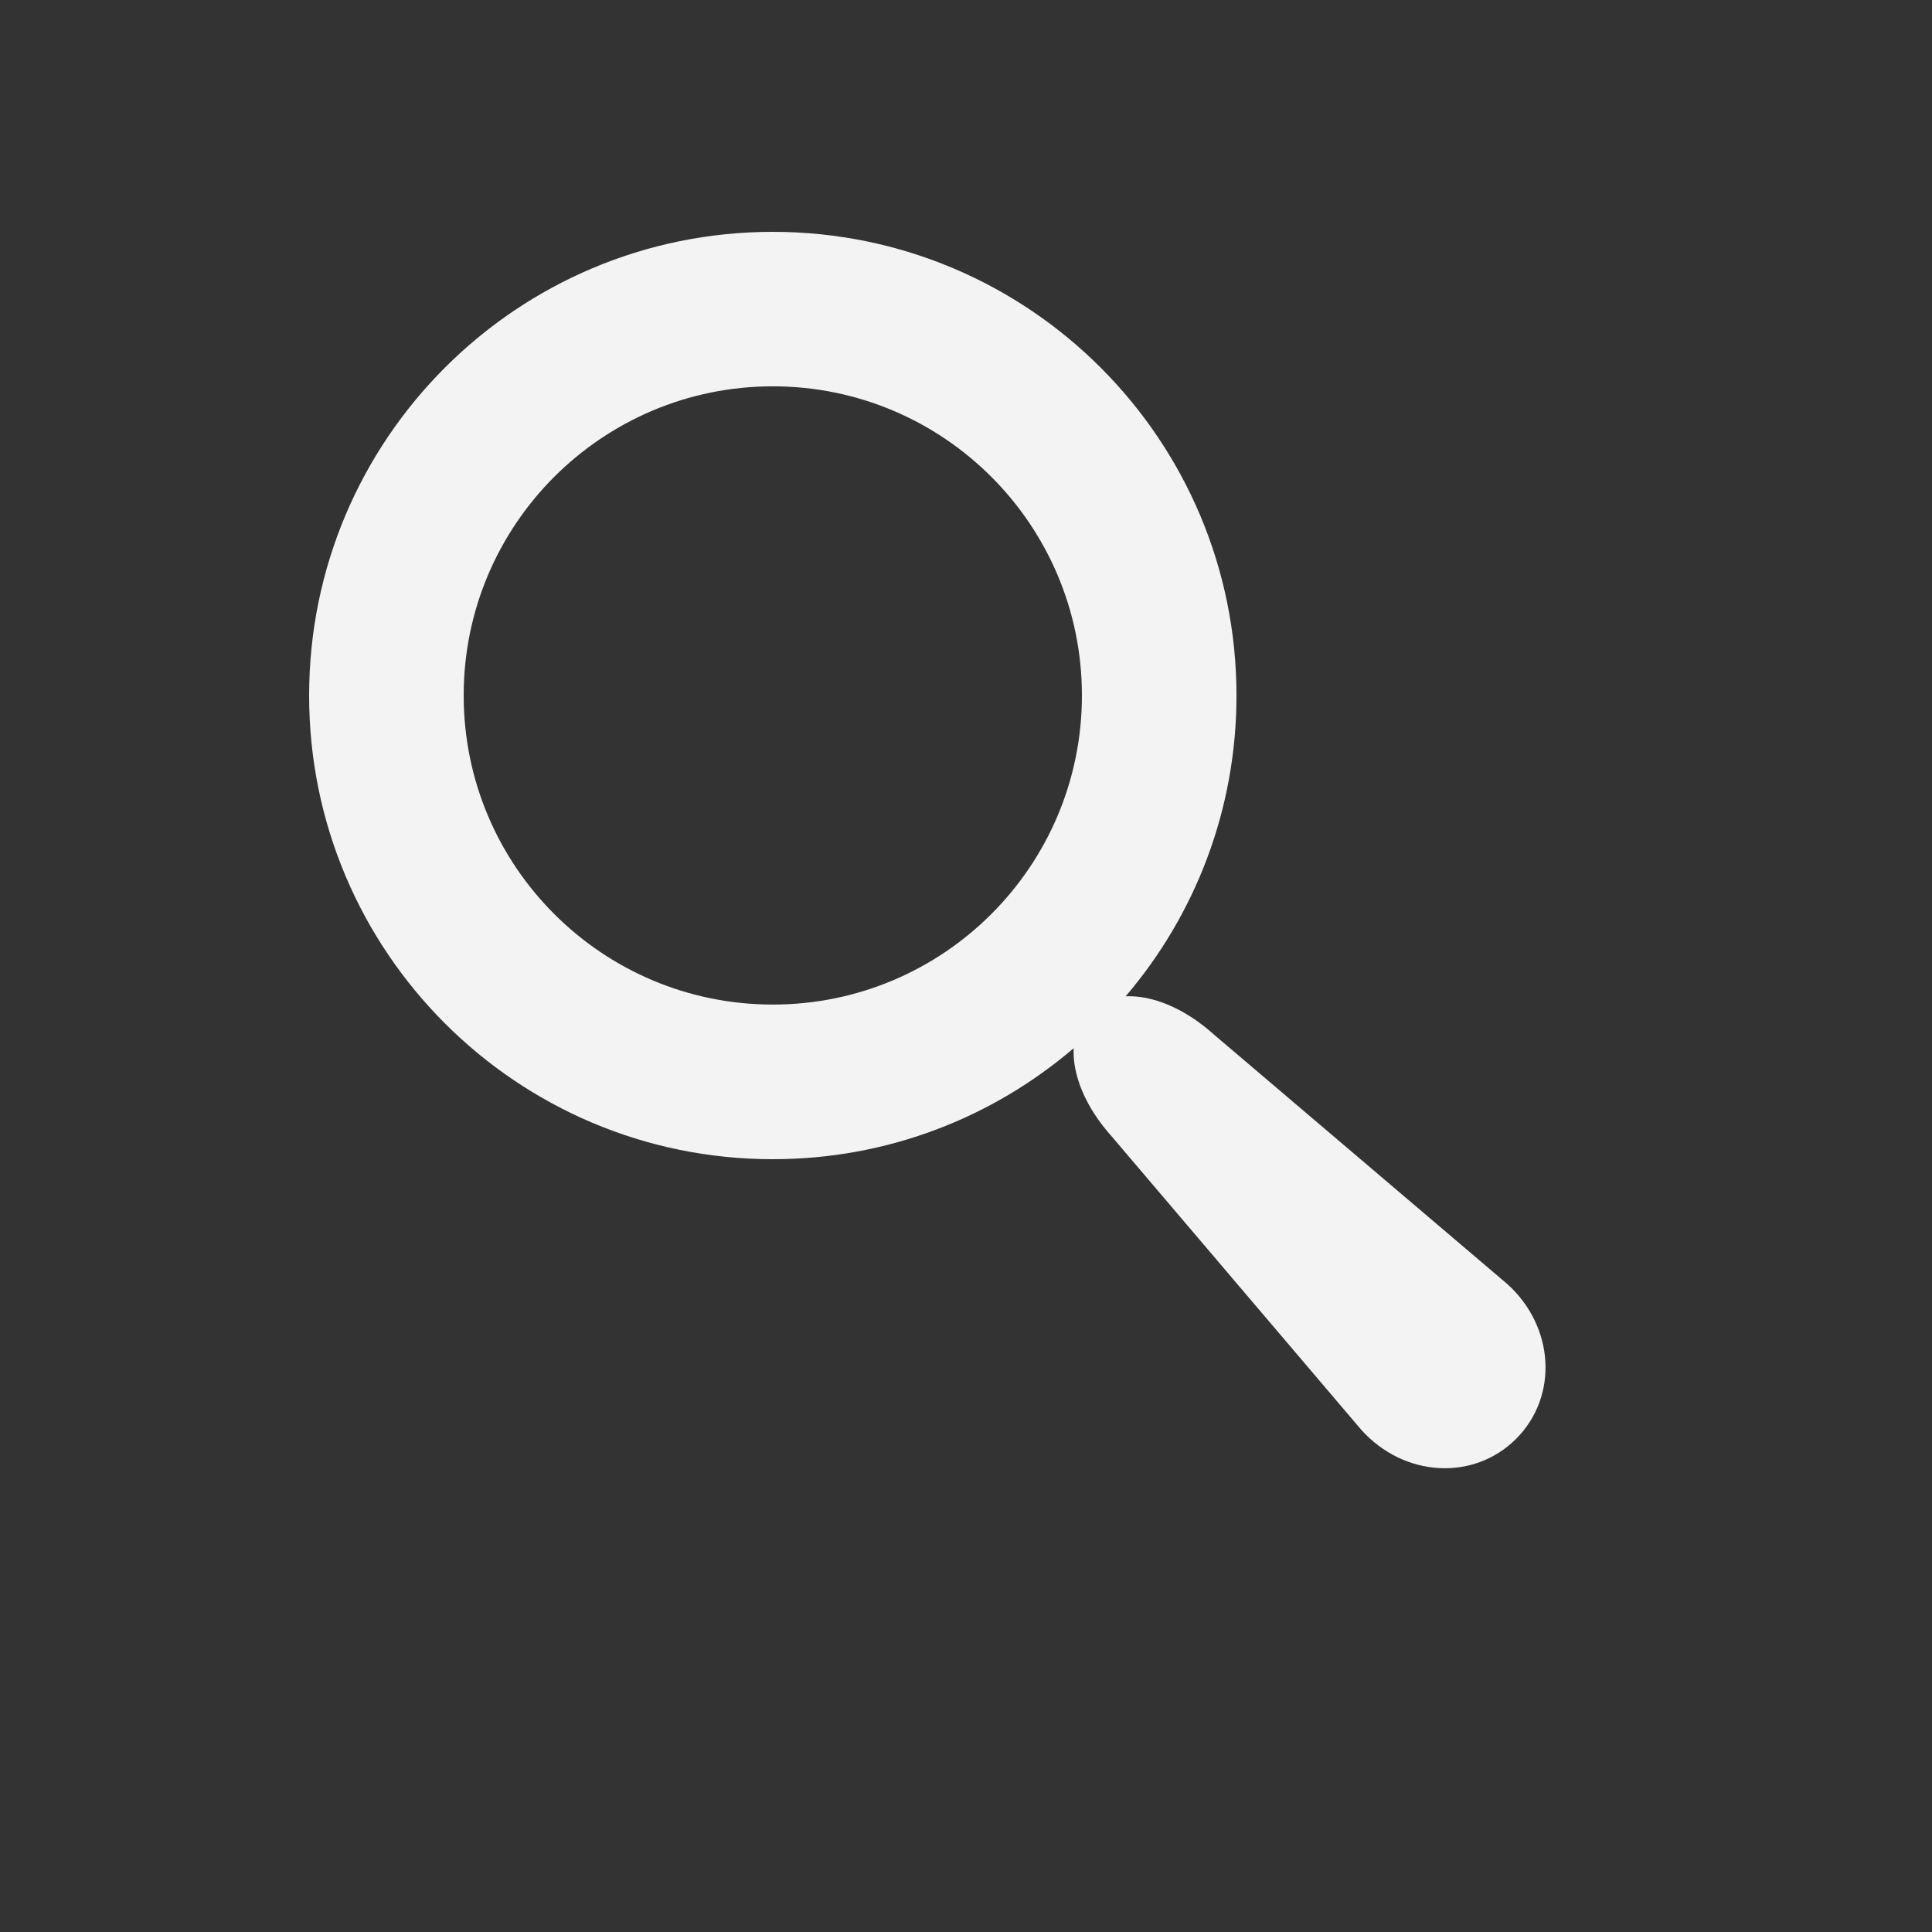 <?xml version="1.0" encoding="utf-8"?>
<!-- Generator: Adobe Illustrator 15.0.0, SVG Export Plug-In . SVG Version: 6.00 Build 0)  -->
<!DOCTYPE svg PUBLIC "-//W3C//DTD SVG 1.1//EN" "http://www.w3.org/Graphics/SVG/1.1/DTD/svg11.dtd">
<svg version="1.1" id="Layer_1" xmlns="http://www.w3.org/2000/svg" xmlns:xlink="http://www.w3.org/1999/xlink" x="0px" y="0px"
	 width="25px" height="25px" viewBox="0 0 25 25" enable-background="new 0 0 25 25" xml:space="preserve">
<rect x="0" y="0" width="25" height="25" fill="#333333" stroke="none"/>
<path display="none" fill="#FFFFFF" d="M15.306,5.095v2.776c0.74,0.323,1.42,0.784,2.008,1.371c1.234,1.235,1.913,2.876,1.913,4.622
	s-0.679,3.385-1.913,4.62c-1.234,1.234-2.876,1.914-4.622,1.914s-3.386-0.68-4.622-1.914c-1.234-1.233-1.913-2.874-1.913-4.62
	s0.678-3.385,1.913-4.622c0.588-0.587,1.267-1.048,2.008-1.371V5.095C6.3,6.22,3.543,9.721,3.543,13.864
	c0,5.054,4.096,9.148,9.148,9.148c5.053,0,9.148-4.095,9.148-9.148C21.84,9.721,19.084,6.22,15.306,5.095 M11.384,2.102h2.614
	v10.455h-2.614V2.102z"/>
<path fill="#F3F3F3" d="M19.504,16.615l-3.79-3.223c-0.392-0.354-0.811-0.515-1.148-0.5C15.46,11.845,16,10.486,16,9
	c0-3.314-2.686-6-6-6S4,5.686,4,9s2.686,6,6,6c1.486,0,2.845-0.54,3.893-1.436c-0.016,0.339,0.146,0.758,0.499,1.149l3.224,3.79
	c0.552,0.613,1.453,0.665,2.003,0.115C20.168,18.068,20.116,17.167,19.504,16.615L19.504,16.615z M10,12.999c-2.209,0-4-1.791-4-4
	s1.791-4,4-4s4,1.791,4,4S12.209,12.999,10,12.999"/>
<path display="none" fill="#F3F3F3" d="M13,2c4.418,0,8,3.582,8,8c0,3.012-1.665,5.635-4.125,7h-7.75C6.665,15.635,5,13.012,5,10
	C5,5.582,8.582,2,13,2 M17.53,14.53c1.21-1.21,1.876-2.819,1.876-4.53H18V9h1.329c-0.11-0.703-0.334-1.377-0.665-2H17V6h1.004
	c-0.146-0.184-0.306-0.361-0.475-0.53c-0.723-0.722-1.587-1.251-2.53-1.559V5h-1V3.671c-0.328-0.051-0.662-0.078-1-0.078
	s-0.672,0.026-1,0.078V5h-1V3.911C10.056,4.22,9.191,4.748,8.469,5.47C8.3,5.639,8.142,5.816,7.994,6h1.004v1H7.334
	C7.003,7.623,6.779,8.297,6.669,9h1.329v1H6.592c0,1.711,0.666,3.32,1.876,4.53c0.167,0.167,0.343,0.323,0.524,0.47h3.006l0.571-8
	h0.856l0.571,8h3.006c0.182-0.146,0.357-0.303,0.524-0.47H17.53z"/>
<path display="none" fill="#F3F3F3" d="M18.5,4.001h-12c-0.825,0-1.5,0.675-1.5,1.5v13c0,0.825,0.675,1.5,1.5,1.5h12
	c0.825,0,1.5-0.675,1.5-1.5v-13C20,4.676,19.325,4.001,18.5,4.001 M18,18.001H7v-12h11V18.001z M9,13.001h7v1H9V13.001z M9,15.001h7
	v1H9V15.001z M10,8.501c0-0.828,0.672-1.5,1.5-1.5s1.5,0.672,1.5,1.5s-0.672,1.5-1.5,1.5S10,9.329,10,8.501 M12.5,10.001h-2
	c-0.825,0-1.5,0.45-1.5,1v1h5v-1C14,10.451,13.325,10.001,12.5,10.001"/>
</svg>
